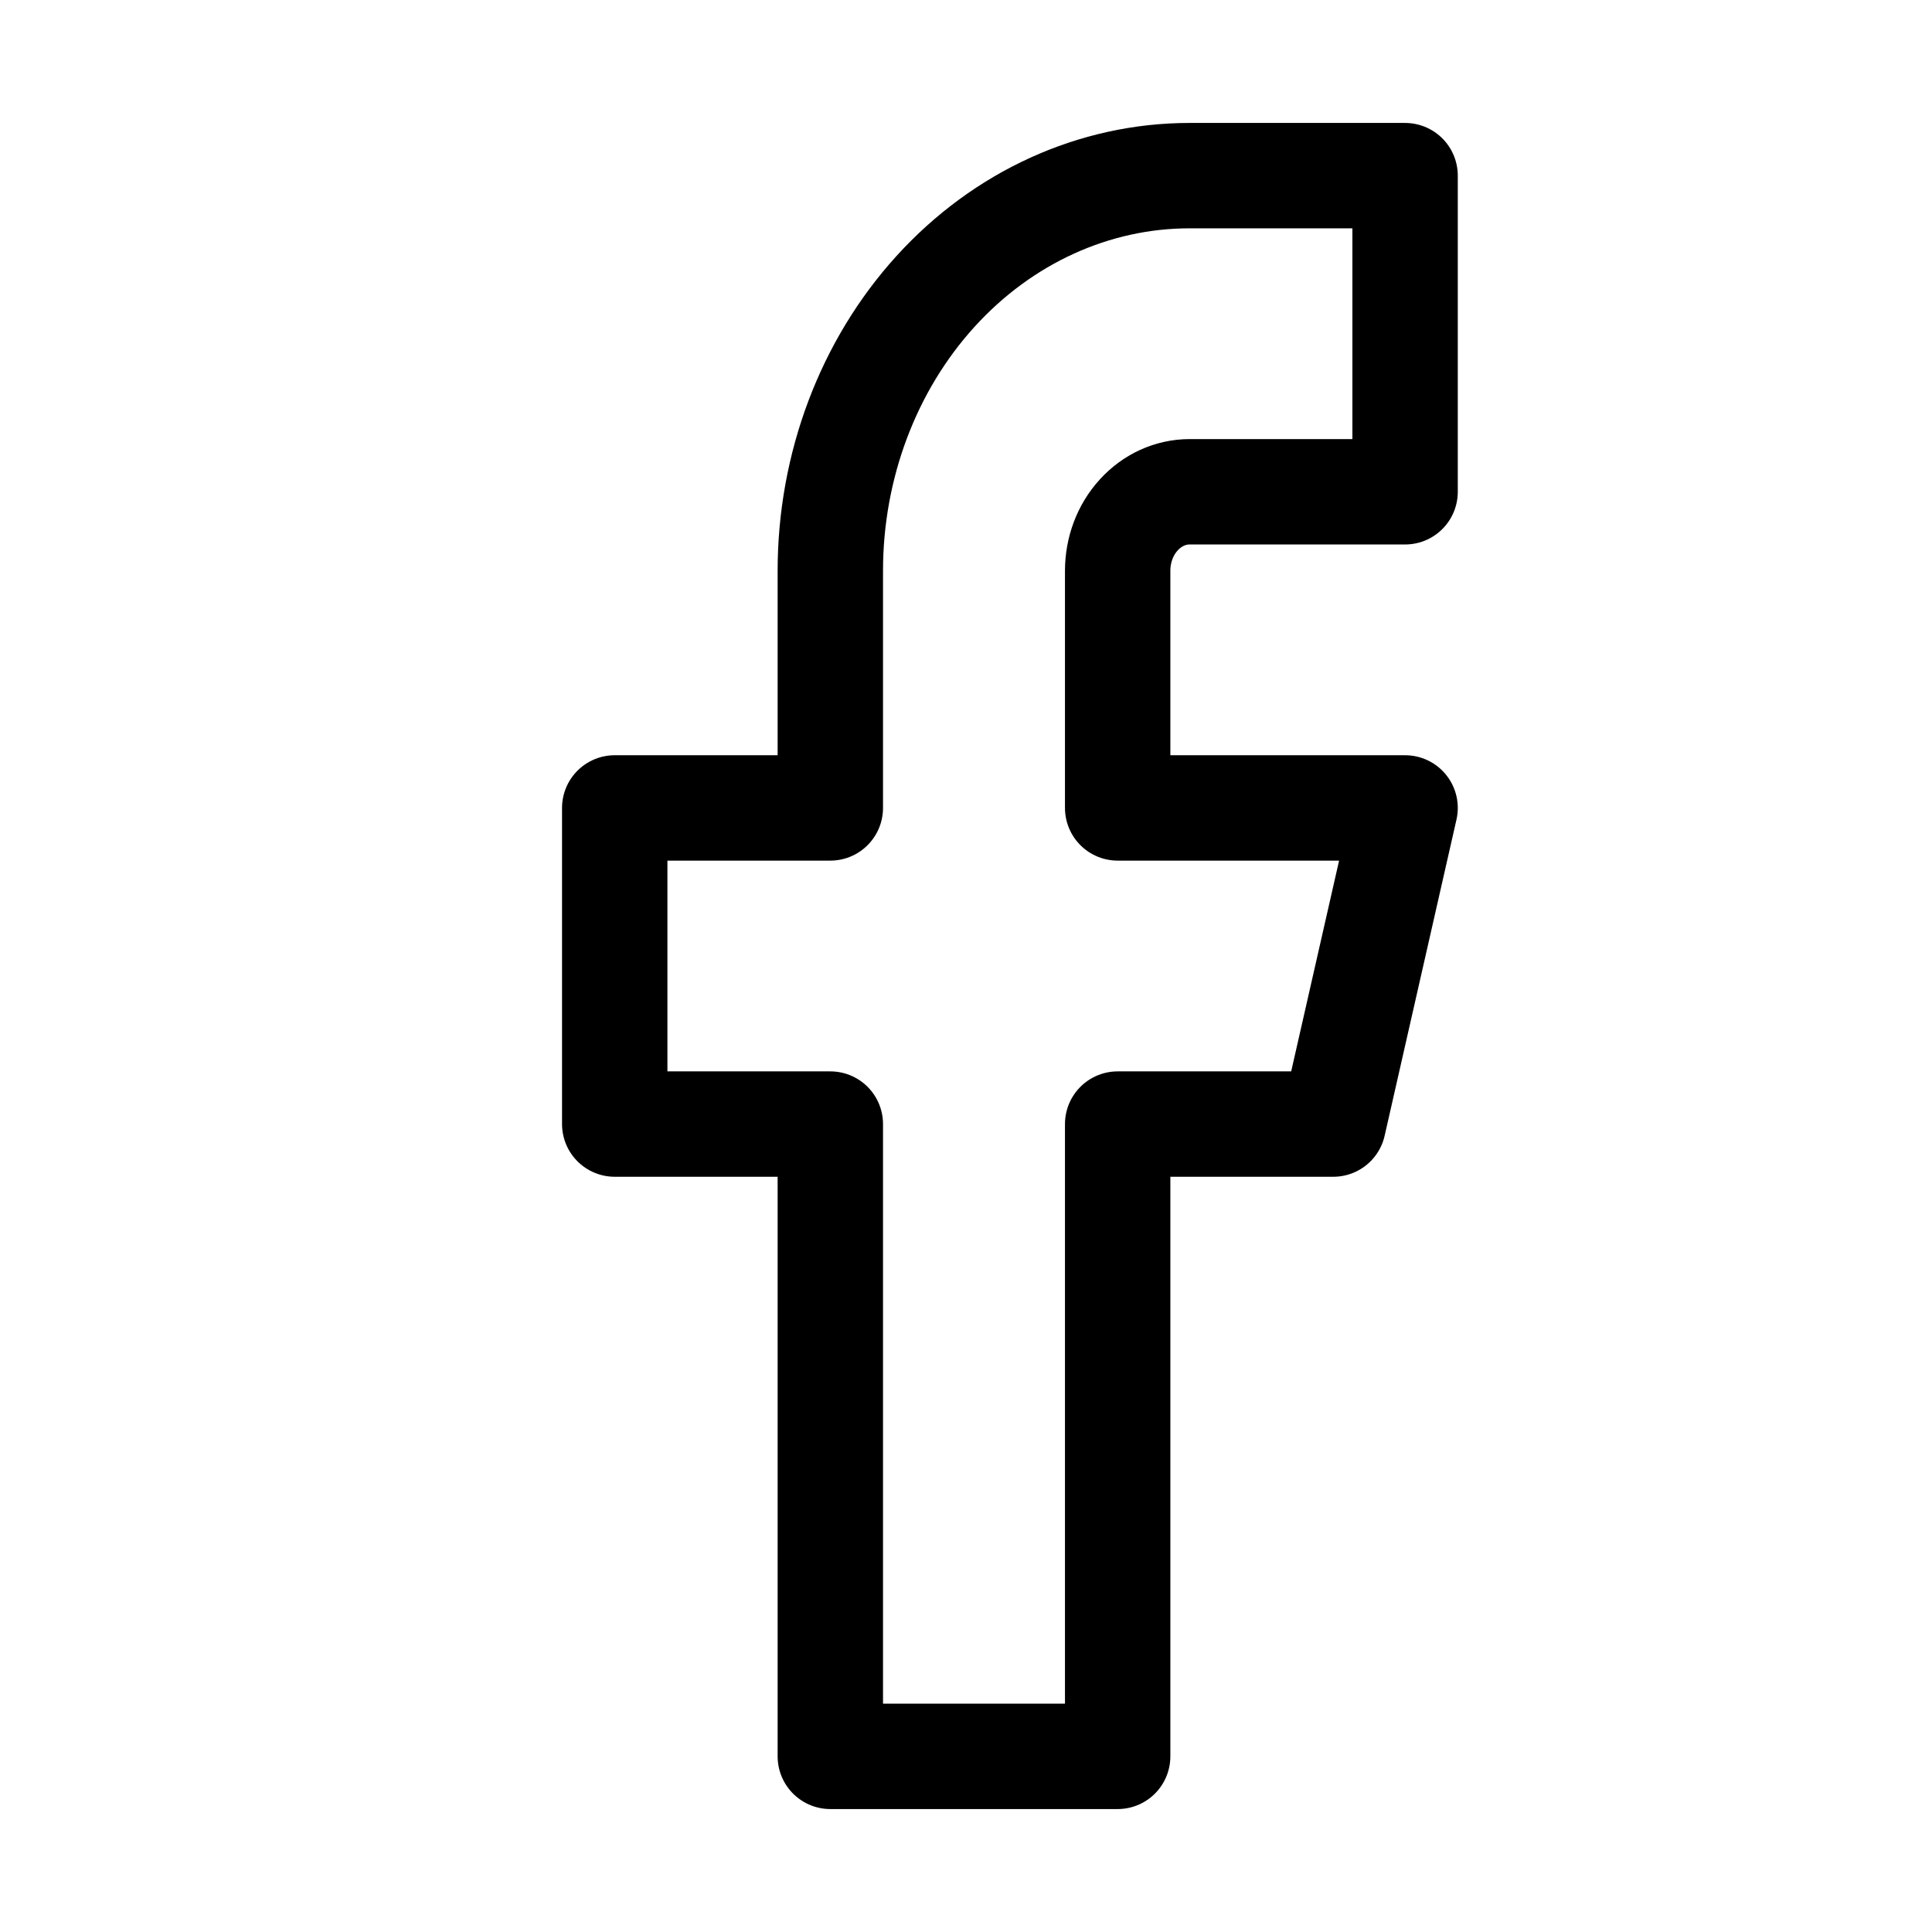 <svg width="22" height="22" viewBox="0 0 22 22" fill="none" xmlns="http://www.w3.org/2000/svg">
<path d="M16 2H13.546C12.46 2 11.42 2.474 10.653 3.318C9.886 4.162 9.455 5.307 9.455 6.5V9.2H7V12.8H9.455V20H12.727V12.8H15.182L16 9.2H12.727V6.5C12.727 6.261 12.813 6.032 12.967 5.864C13.12 5.695 13.329 5.6 13.546 5.6H16V2Z" stroke="black" stroke-width="1.2" stroke-linecap="round" stroke-linejoin="round"/>
</svg>

